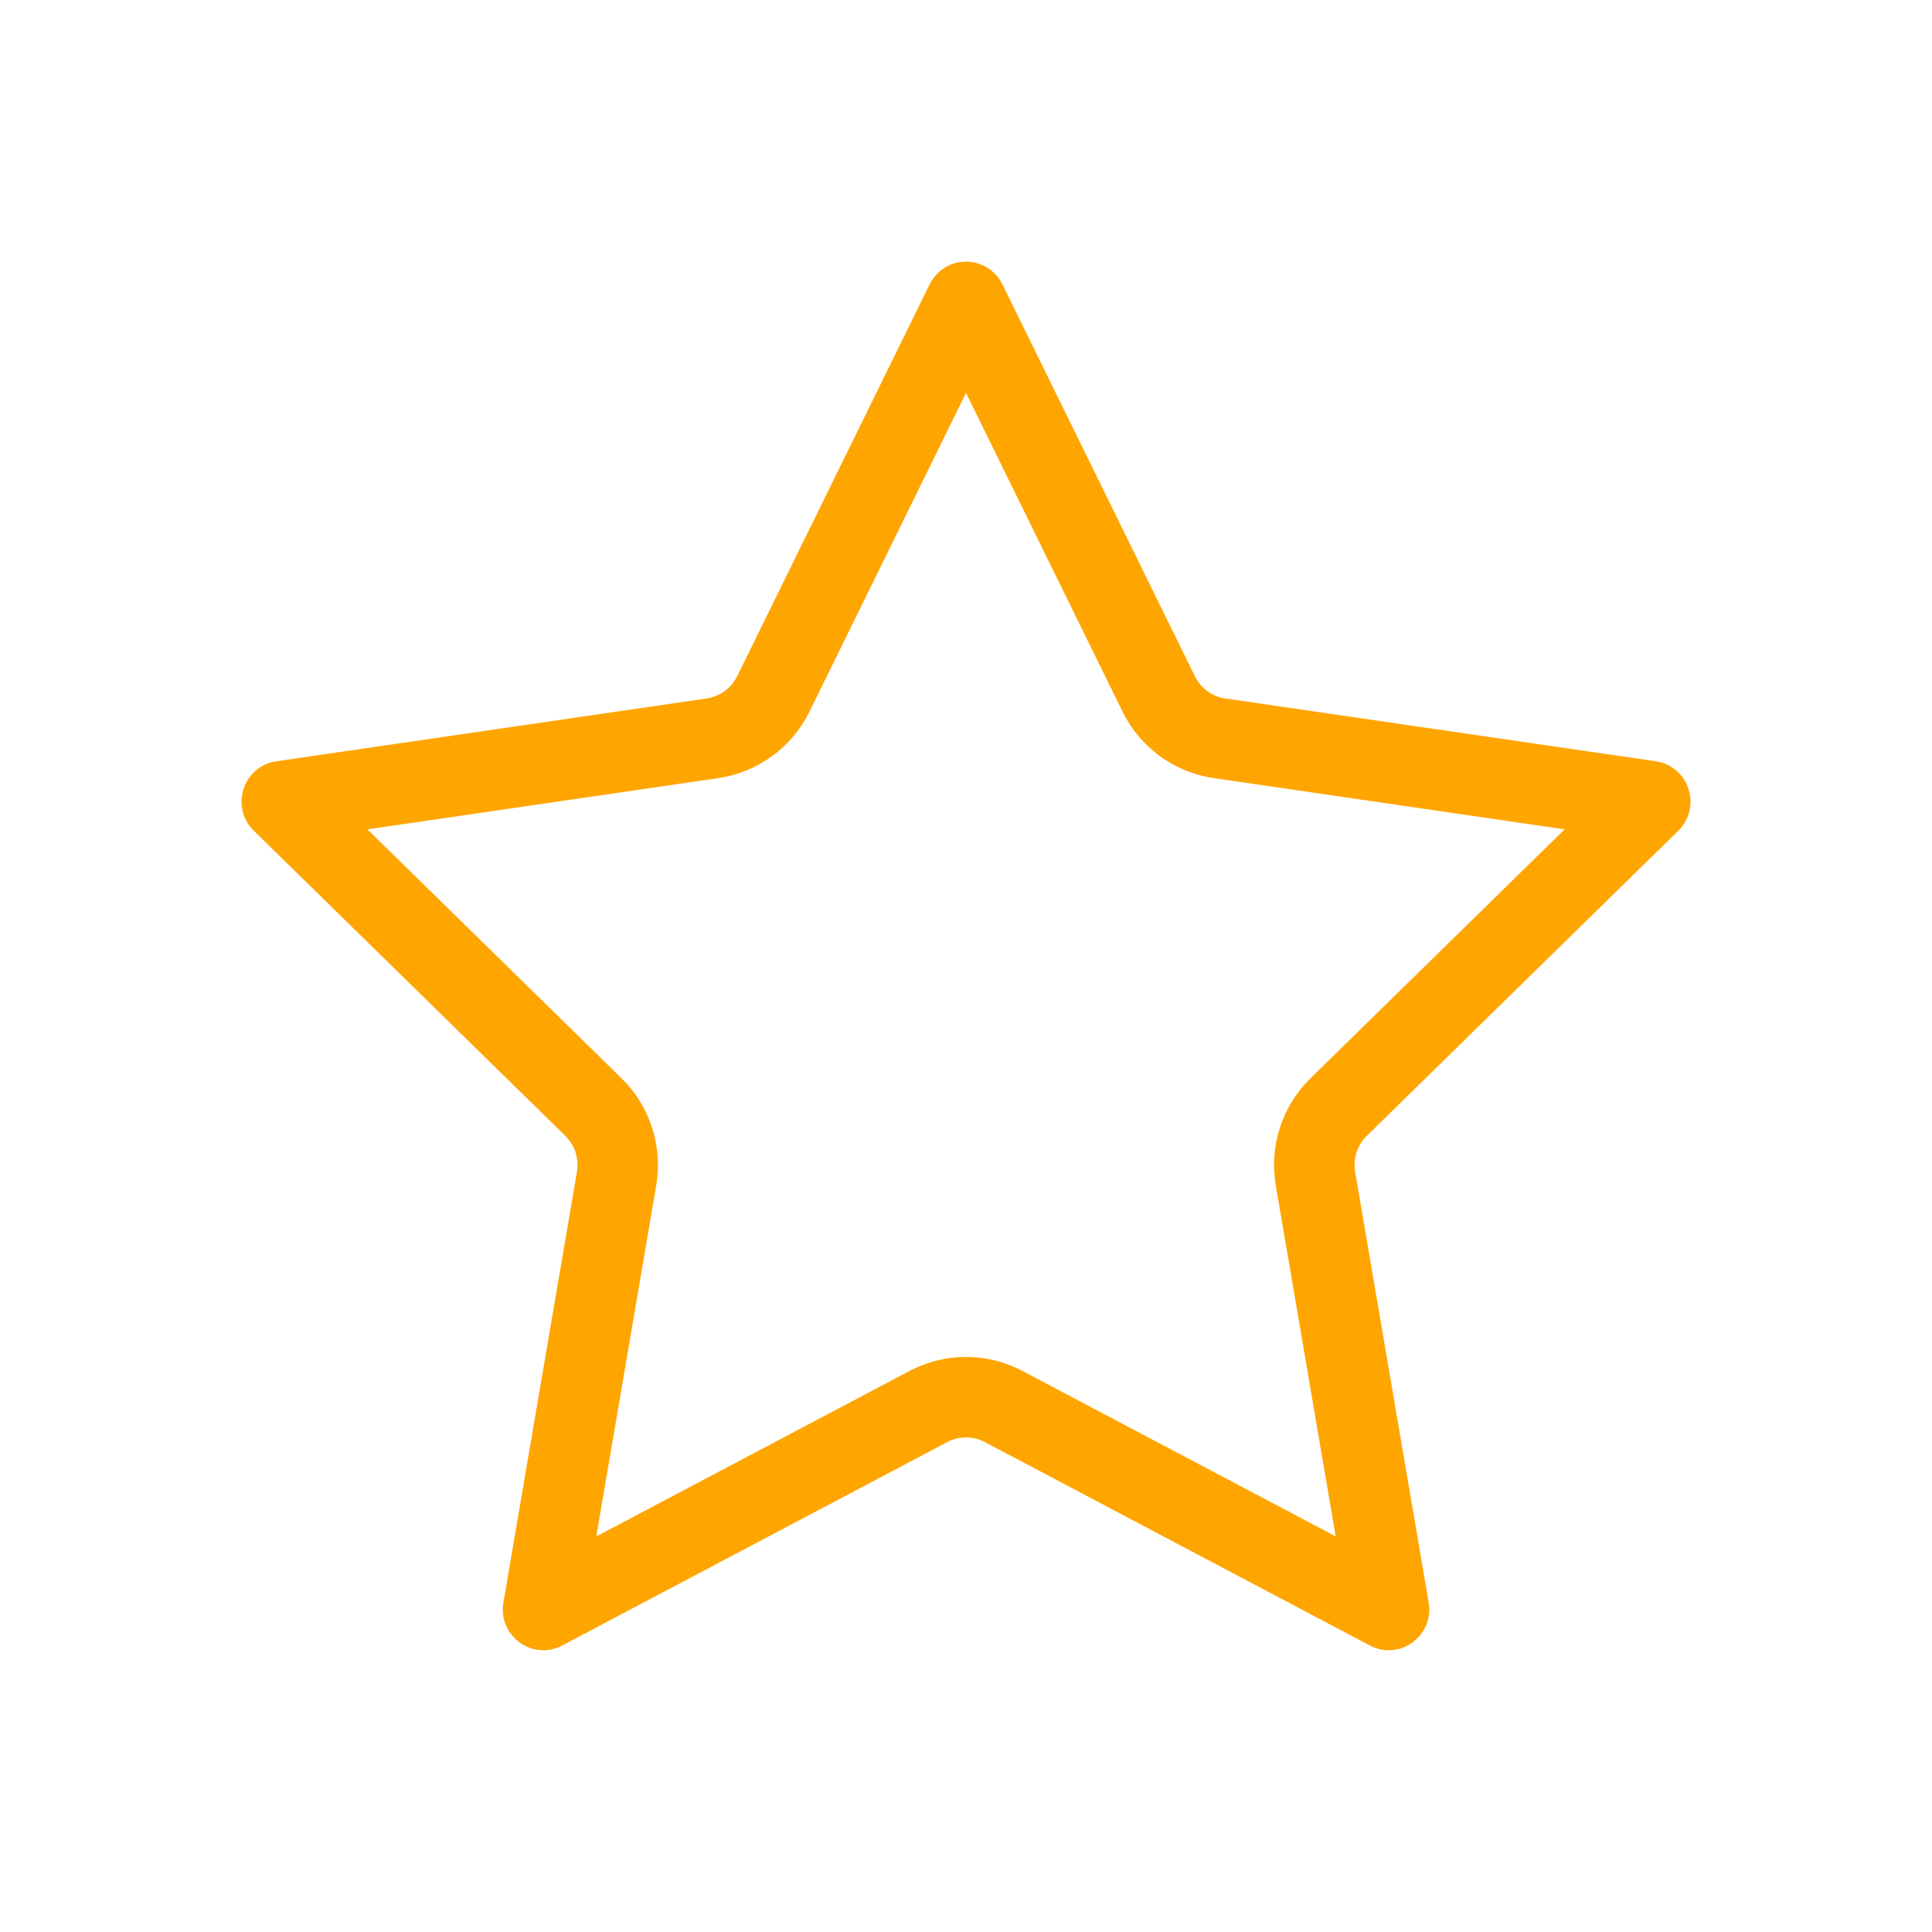 <svg width="500" height="500" viewBox="0 0 500 500" fill="none" xmlns="http://www.w3.org/2000/svg">
<path fill-rule="evenodd" clip-rule="evenodd" d="M250 101.687L209.479 184.187C207.237 188.753 203.918 192.703 199.807 195.698C195.696 198.692 190.918 200.641 185.885 201.375L95.083 214.635L160.854 279.063C164.477 282.613 167.186 286.987 168.75 291.813C170.314 296.638 170.685 301.771 169.833 306.771L154.323 397.625L235.385 354.802C239.889 352.422 244.906 351.178 250 351.178C255.094 351.178 260.111 352.422 264.615 354.802L345.677 397.615L330.167 306.781C329.313 301.779 329.684 296.645 331.247 291.818C332.811 286.99 335.521 282.614 339.146 279.063L404.927 214.635L314.115 201.375C309.082 200.641 304.304 198.692 300.193 195.698C296.082 192.703 292.763 188.753 290.521 184.187L250 101.677V101.687ZM259.406 73.583C258.546 71.822 257.208 70.337 255.545 69.299C253.882 68.26 251.961 67.71 250 67.71C248.039 67.71 246.118 68.26 244.455 69.299C242.792 70.337 241.454 71.822 240.594 73.583L190.781 175C189.25 178.104 186.302 180.26 182.875 180.76L71.5 197.021C62.896 198.281 59.458 208.906 65.688 215L146.292 293.948C148.76 296.365 149.896 299.854 149.312 303.271L130.281 414.729C128.812 423.344 137.802 429.917 145.5 425.854L245.125 373.219C248.187 371.604 251.833 371.604 254.896 373.219L354.521 425.854C362.219 429.917 371.208 423.354 369.74 414.74L350.708 303.281C350.42 301.597 350.545 299.868 351.071 298.243C351.597 296.618 352.509 295.144 353.729 293.948L434.333 215C440.552 208.906 437.125 198.281 428.521 197.021L317.125 180.771C315.439 180.522 313.84 179.866 312.464 178.861C311.089 177.855 309.978 176.53 309.229 175L259.417 73.583H259.406Z" fill="#FFA500"/>
</svg>
